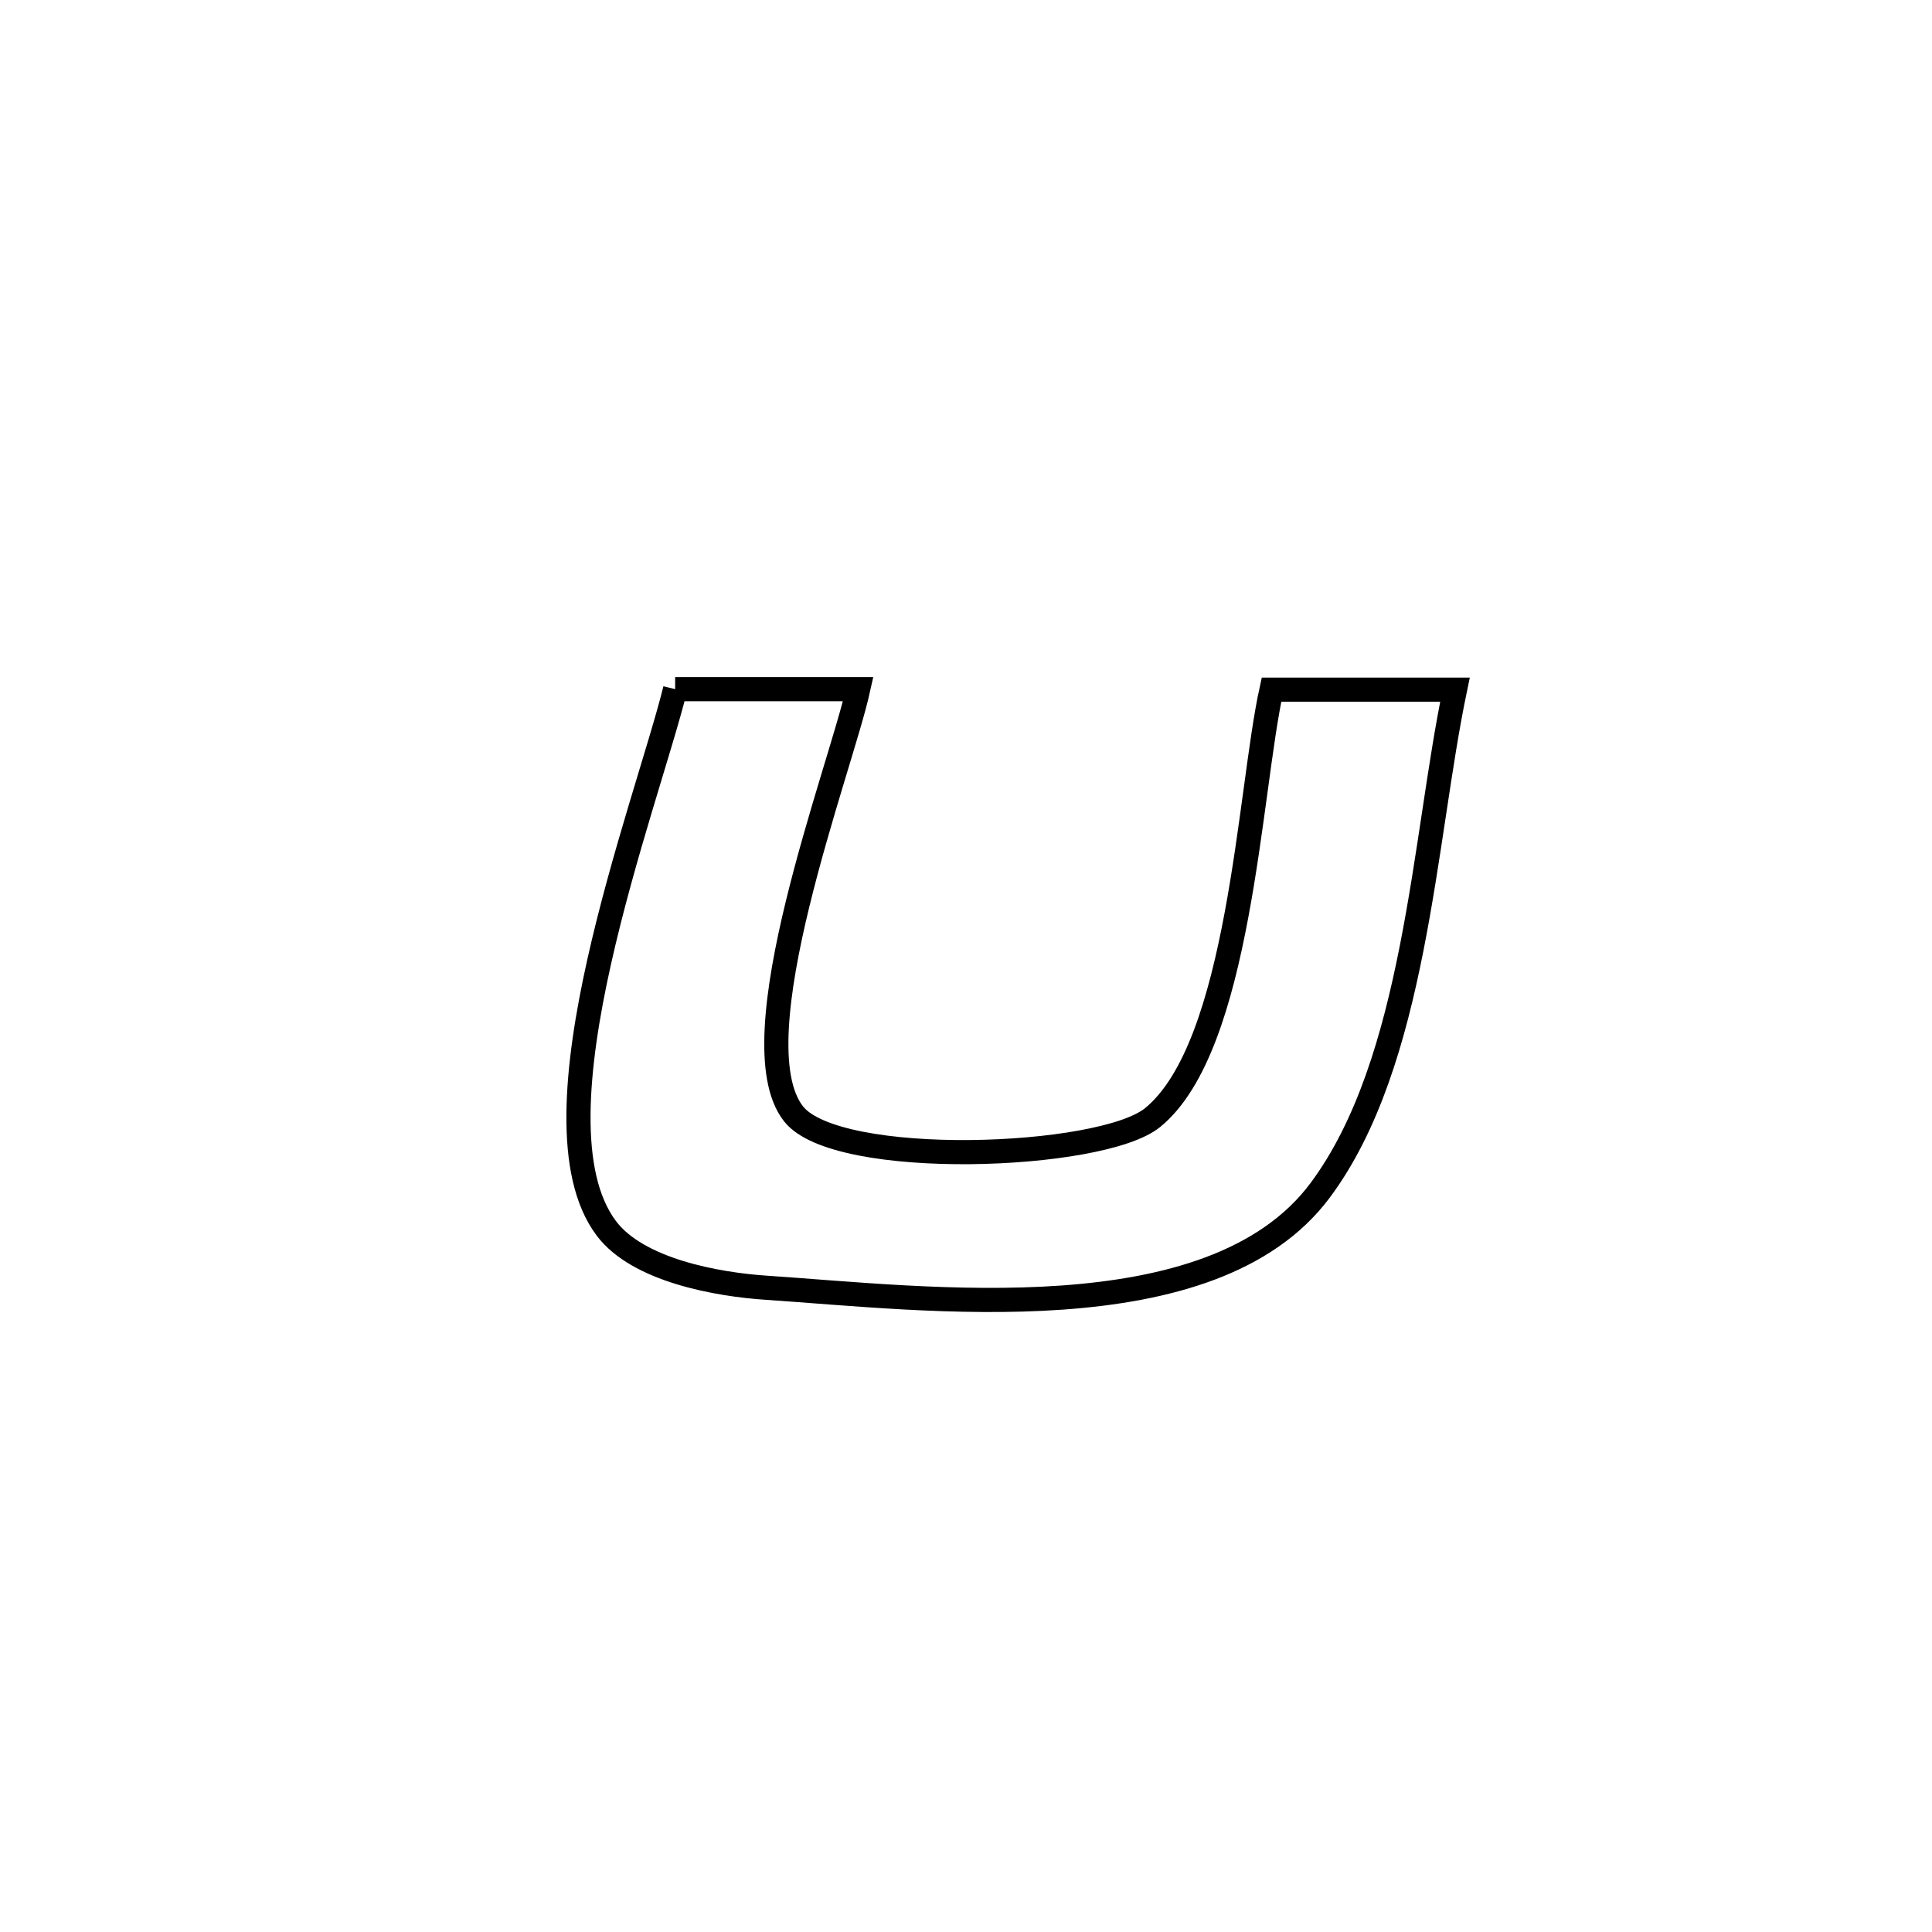<svg xmlns="http://www.w3.org/2000/svg" viewBox="0.0 0.0 24.0 24.0" height="200px" width="200px"><path fill="none" stroke="black" stroke-width=".3" stroke-opacity="1.0"  filling="0" d="M8.387 8.561 L8.387 8.561 C8.39 8.561 10.641 8.561 10.661 8.561 L10.661 8.561 C10.44 9.56 9.14 12.925 9.858 13.837 C10.398 14.522 13.68 14.403 14.318 13.883 C15.406 12.997 15.514 9.843 15.795 8.567 L15.795 8.567 C16.554 8.567 17.314 8.567 18.074 8.567 L18.074 8.567 C17.684 10.438 17.586 13.193 16.4 14.786 C15.053 16.596 11.488 16.127 9.522 15.997 C8.915 15.957 7.922 15.782 7.53 15.256 C6.517 13.901 8.028 10.009 8.387 8.561 L8.387 8.561"></path></svg>